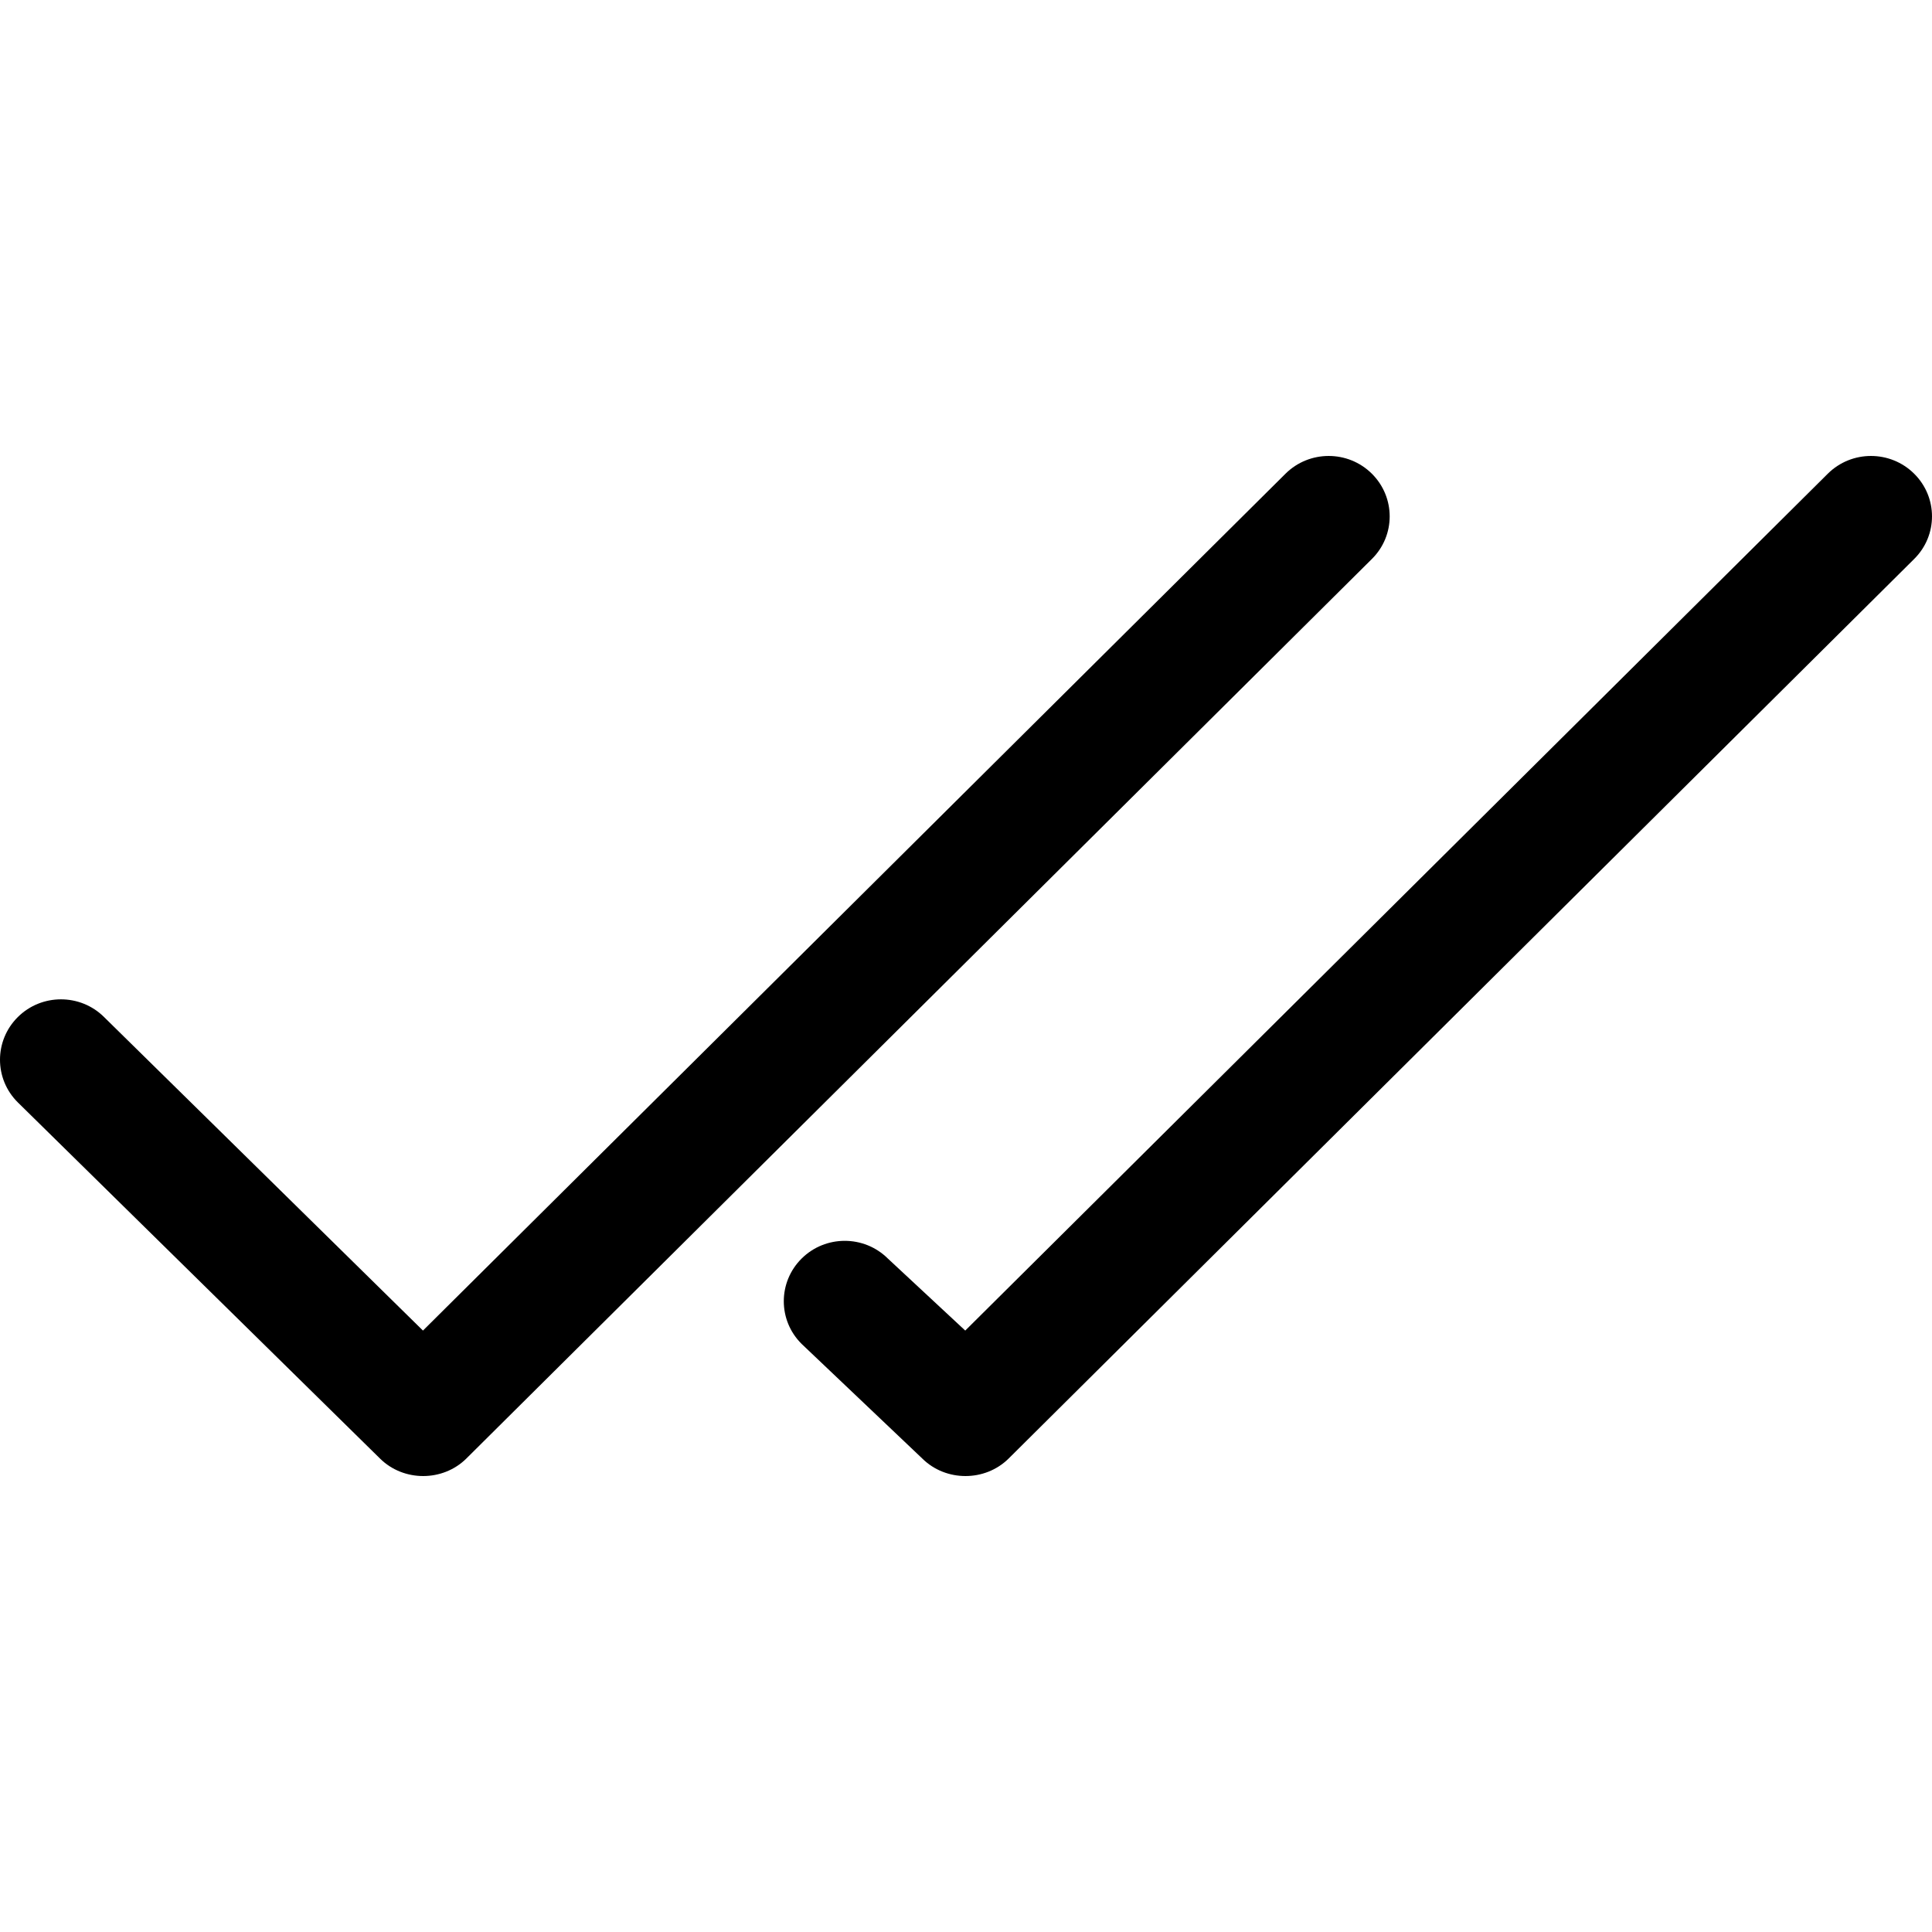 <?xml version="1.0" encoding="iso-8859-1"?>
<!-- Generator: Adobe Illustrator 19.0.0, SVG Export Plug-In . SVG Version: 6.00 Build 0)  -->
<svg version="1.1" id="Capa_1" xmlns="http://www.w3.org/2000/svg" xmlns:xlink="http://www.w3.org/1999/xlink" x="0px" y="0px"
	 viewBox="0 0 384.967 384.967" style="enable-background:new 0 0 384.967 384.967;" xml:space="preserve">
<g>
	<g id="Double_Check">
		<path d="M273.347,94.381L273.347,94.381L273.347,94.381z"/>
		<path d="M381.403,94.381L381.403,94.381L381.403,94.381z"/>
		<path d="M273.347,94.381L273.347,94.381C274.538,95.56,275.717,96.727,273.347,94.381z"/>
		<path d="M273.347,94.381L273.347,94.381c-4.752-4.704-12.439-4.704-17.191,0L84.278,265.127l-63.544-62.473
			c-4.74-4.704-12.439-4.704-17.179,0s-4.74,12.319,0,17.011l72.17,70.967c4.692,4.644,12.499,4.644,17.191,0l180.43-179.239
			C278.099,106.7,278.086,99.085,273.347,94.381z"/>
		<path d="M273.347,94.381L273.347,94.381C270.977,92.035,272.156,93.202,273.347,94.381z"/>
		<path d="M381.403,94.381L381.403,94.381C379.033,92.035,380.224,93.202,381.403,94.381z"/>
		<path d="M381.403,94.381L381.403,94.381C382.594,95.56,383.773,96.727,381.403,94.381z"/>
		<path d="M381.403,94.381L381.403,94.381c-4.752-4.704-12.439-4.704-17.191,0L192.334,265.127l-15.423-14.352
			c-4.74-4.704-12.439-4.704-17.179,0s-4.74,12.319,0,17.011l24.049,22.846c4.692,4.644,12.499,4.644,17.191,0l180.43-179.239
			C386.155,106.7,386.155,99.085,381.403,94.381z"/>
	</g>
	<g>
	</g>
	<g>
	</g>
	<g>
	</g>
	<g>
	</g>
	<g>
	</g>
	<g>
	</g>
</g>
<g>
</g>
<g>
</g>
<g>
</g>
<g>
</g>
<g>
</g>
<g>
</g>
<g>
</g>
<g>
</g>
<g>
</g>
<g>
</g>
<g>
</g>
<g>
</g>
<g>
</g>
<g>
</g>
<g>
</g>
</svg>
